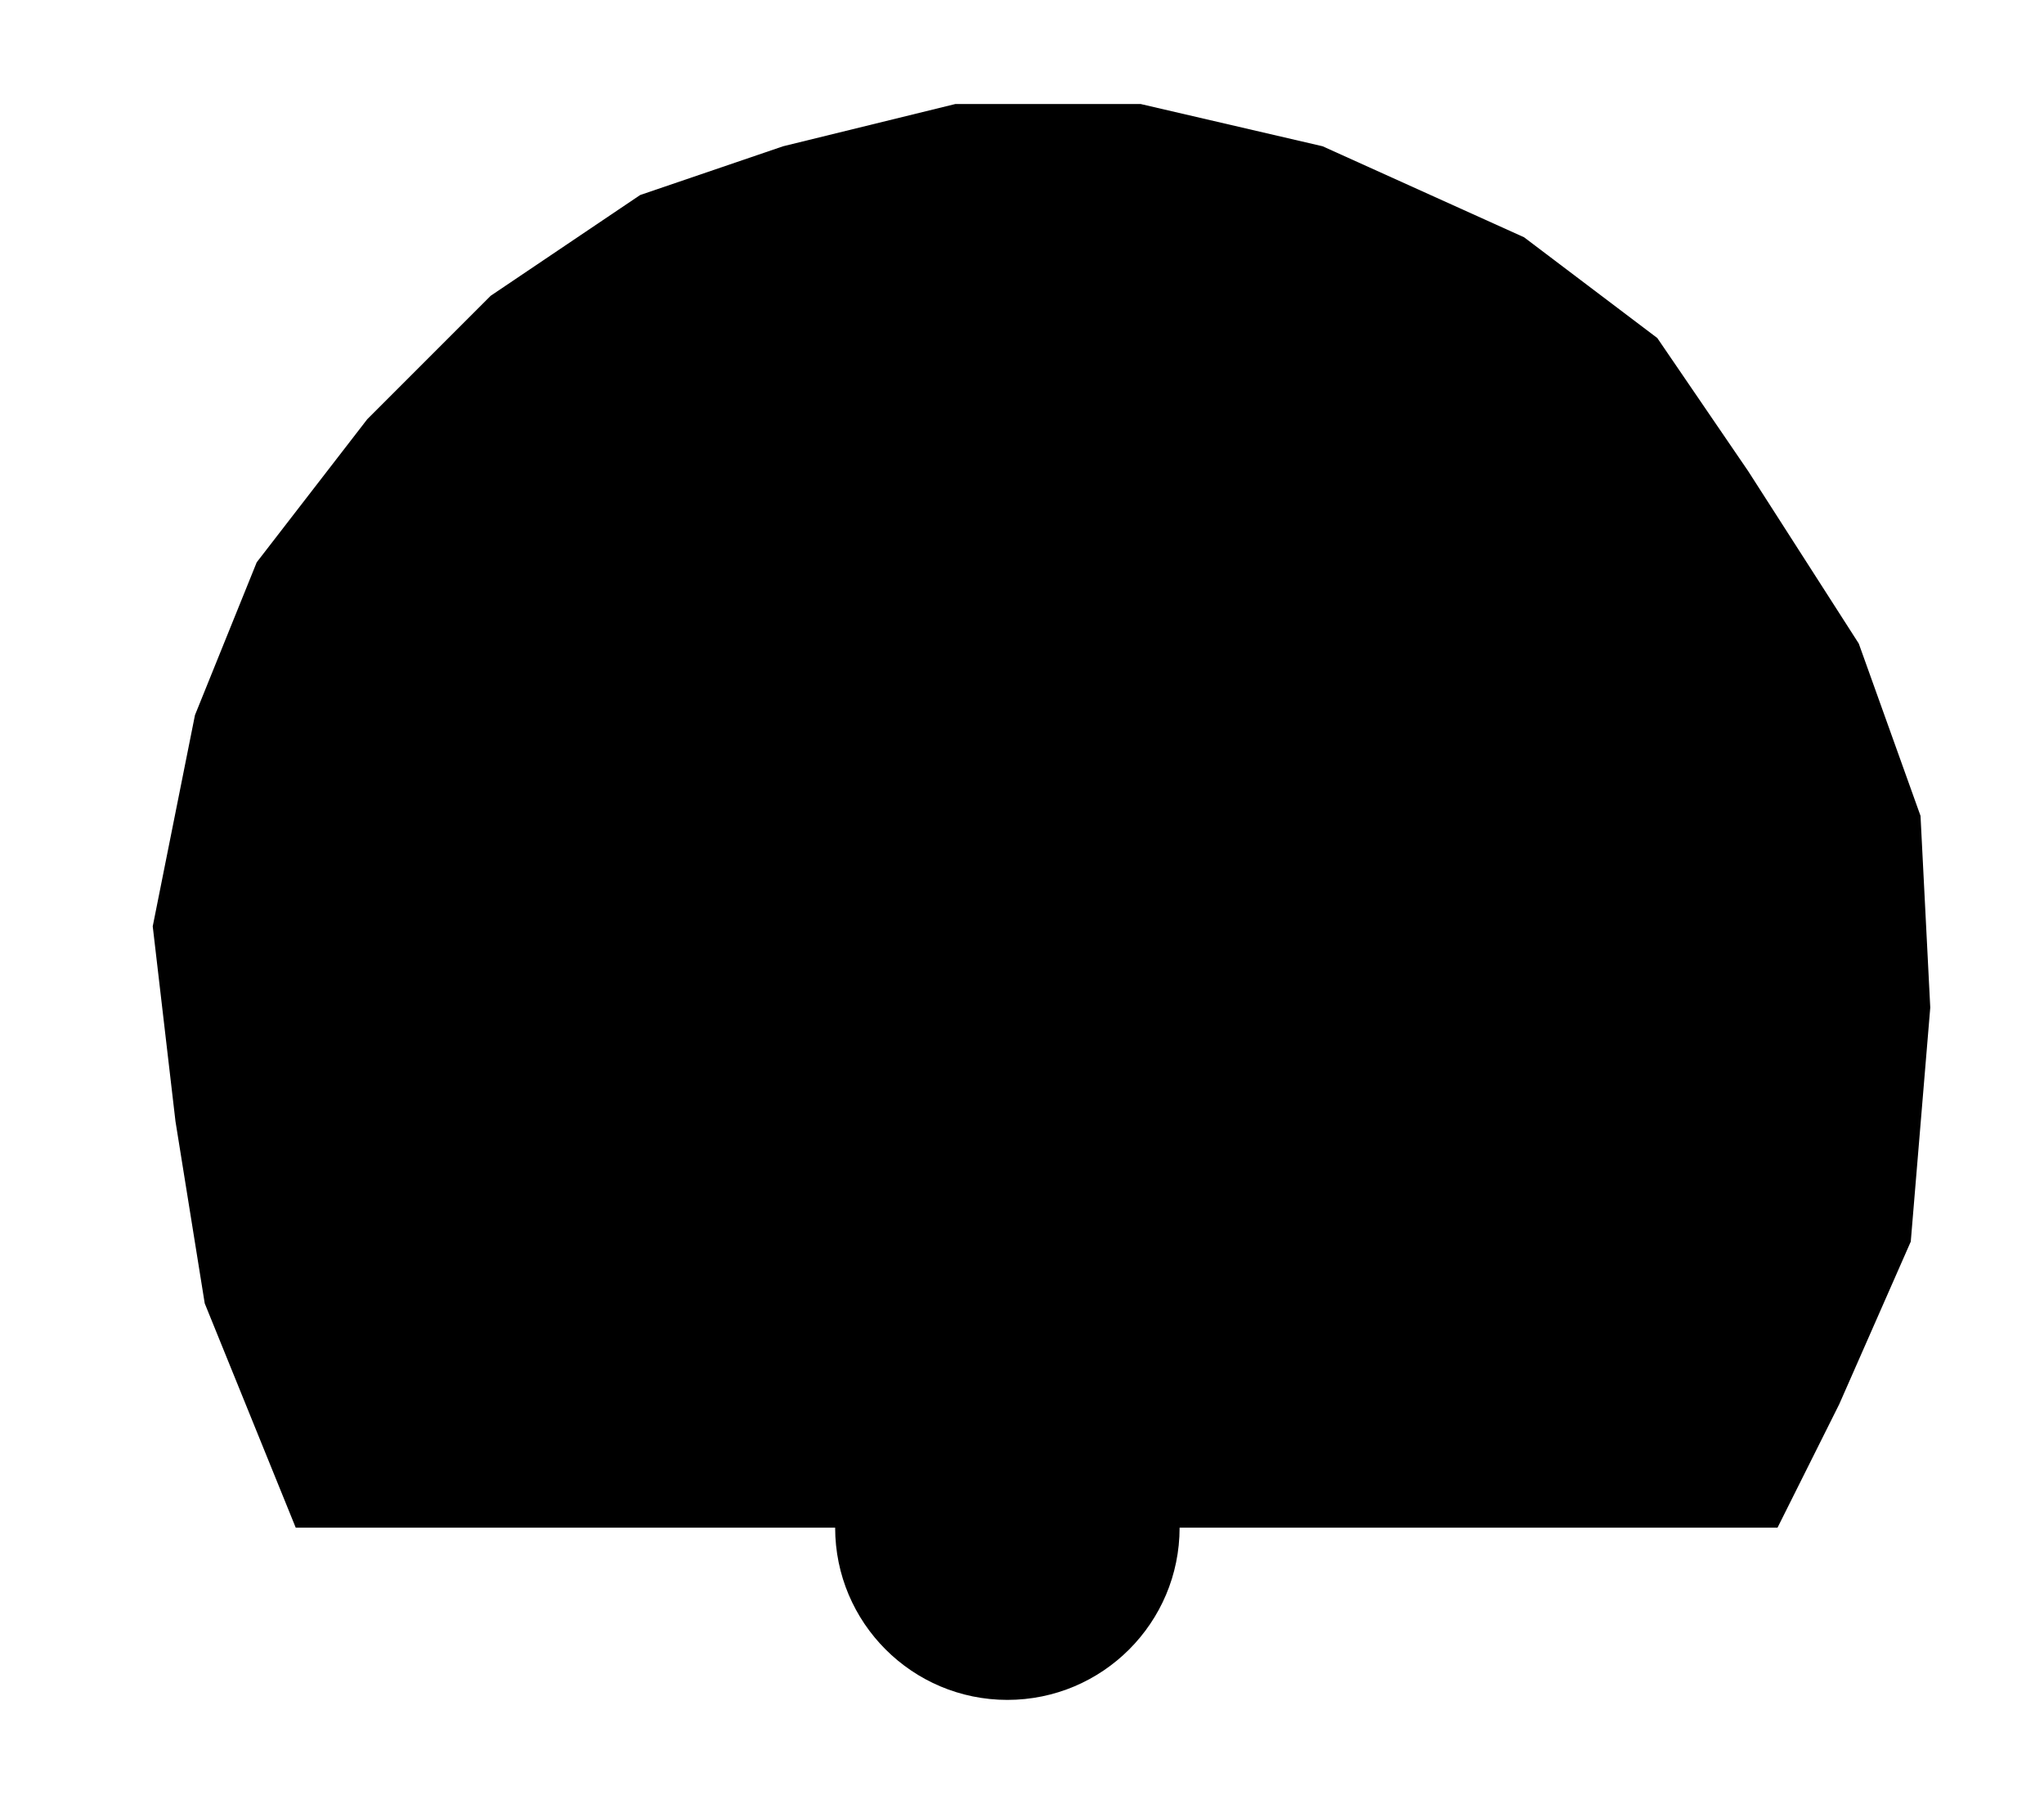 <?xml version="1.0" encoding="UTF-8"?>
<?xml-stylesheet href="daySvgStyle.css" type="text/css"?>
<svg xmlns="http://www.w3.org/2000/svg" version="1.2" baseProfile="tiny" xml:space="preserve" style="shape-rendering:geometricPrecision; fill-rule:evenodd;" width="6.29mm" height="5.55mm" viewBox="-3.1 -4.7 6.29 5.55">
  <title>BOYSPH01</title>
  <desc>spherical buoy, paper-chart</desc>
  <rect class="symbolBox layout" fill="none" x="-2.78" y="-4.38" height="4.91" width="5.65"/>
  <rect class="svgBox layout" fill="none" x="-2.78" y="-4.38" height="4.91" width="5.65"/>
  <circle class="f0 sCHBLK" stroke-width="0.64"  cx="0" cy="0" r="0.53"/>
  <path d=" M 0.56,0 L 2.87,0" class="sl f0 sCHBLK" stroke-width="0.64" />
  <path d=" M -2.19,0 L -2.47,-0.69 L -2.56,-1.25 L -2.63,-1.85 L -2.5,-2.5 L -2.31,-2.97 L -1.97,-3.41 L -1.59,-3.79 L -1.13,-4.1 L -0.69,-4.25 L -0.16,-4.38 L 0.41,-4.38 L 0.97,-4.25 L 1.59,-3.97 L 2,-3.66 L 2.28,-3.25 L 2.62,-2.72 L 2.81,-2.19 L 2.84,-1.6 L 2.78,-0.88 L 2.56,-0.38 L 2.37,0" class="sl f0 sCHBLK" stroke-width="0.64" />
  <path d=" M -2.78,0 L -0.53,0" class="sl f0 sCHBLK" stroke-width="0.64" />
  <circle class="pivotPoint layout" fill="none" cx="0" cy="0" r="1"/>
</svg>
